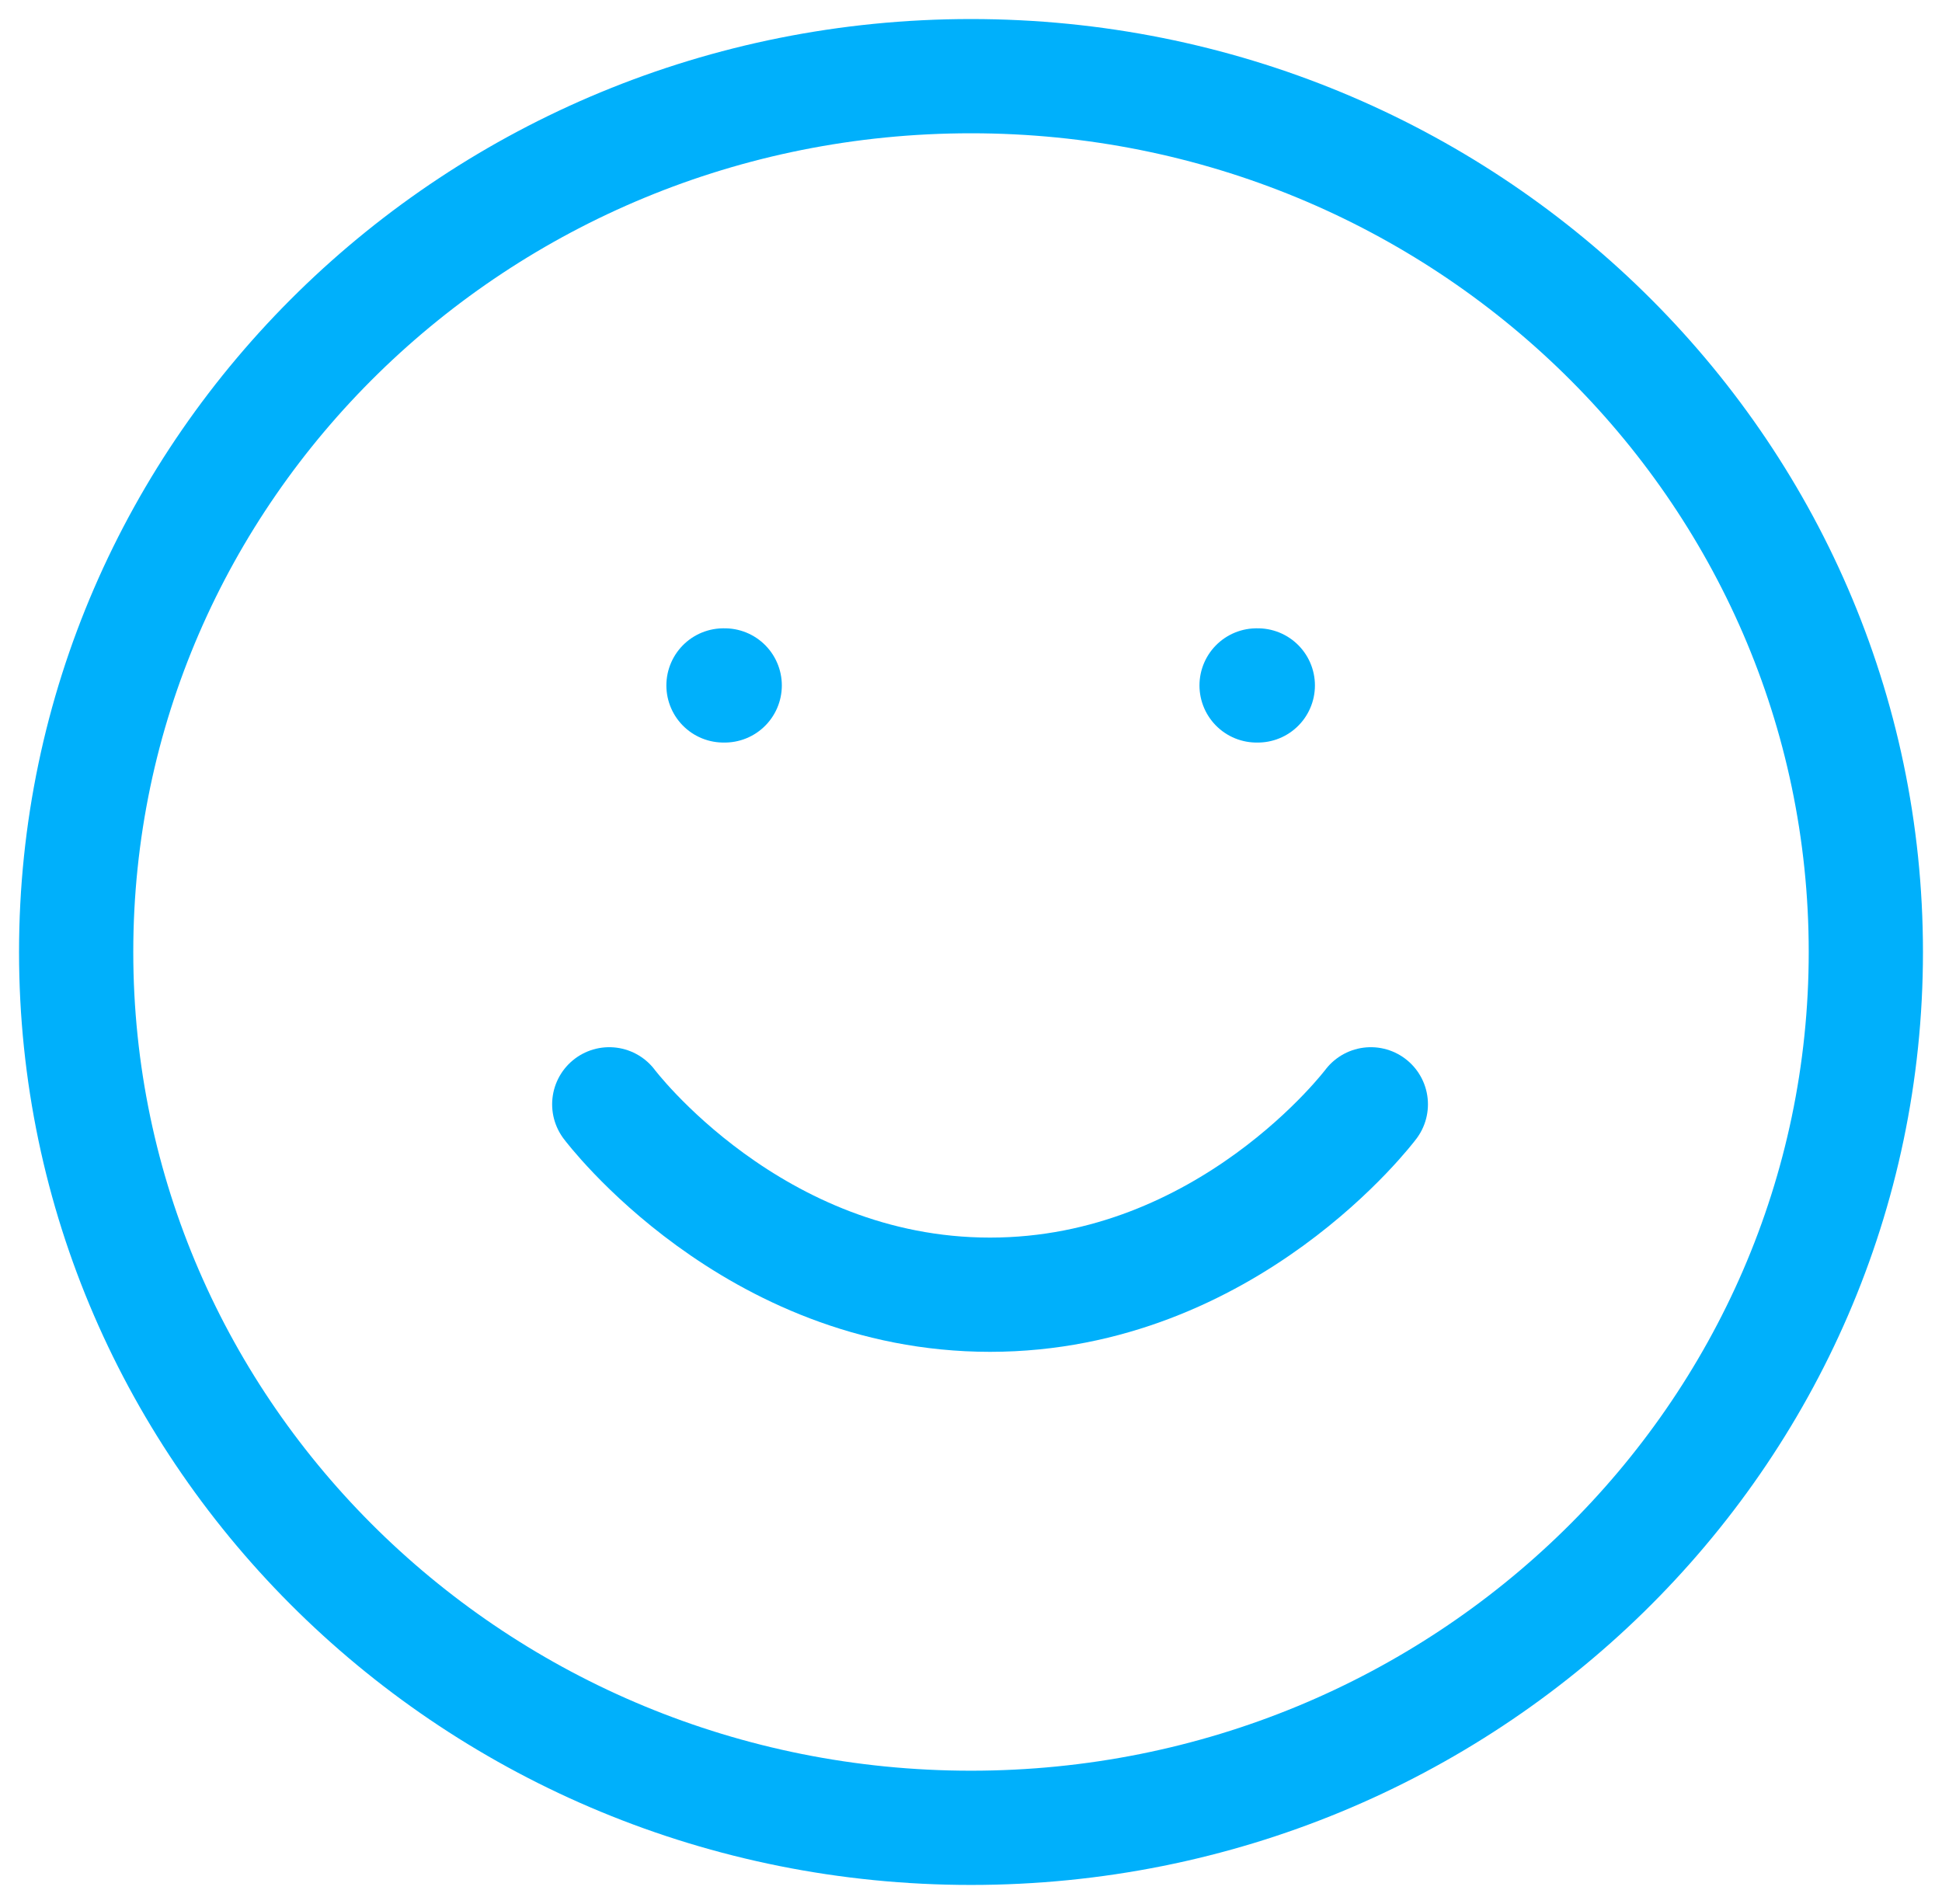 <svg width="51" height="50" viewBox="0 0 51 50" fill="none" xmlns="http://www.w3.org/2000/svg">
<path d="M25.5 48C38.479 48 49 37.703 49 25C49 12.297 38.479 2 25.5 2C12.521 2 2 12.297 2 25C2 37.703 12.521 48 25.5 48Z" stroke="#00B0FB" stroke-width="3" stroke-linecap="round" stroke-linejoin="round"/>
<path d="M16 29C16 29 19.75 34 26 34C32.25 34 36 29 36 29" stroke="#00B0FB" stroke-width="3" stroke-linecap="round" stroke-linejoin="round"/>
<path d="M19 18H19.032" stroke="#00B0FB" stroke-width="3" stroke-linecap="round" stroke-linejoin="round"/>
<path d="M33 18H33.032" stroke="#00B0FB" stroke-width="3" stroke-linecap="round" stroke-linejoin="round"/>
</svg>
